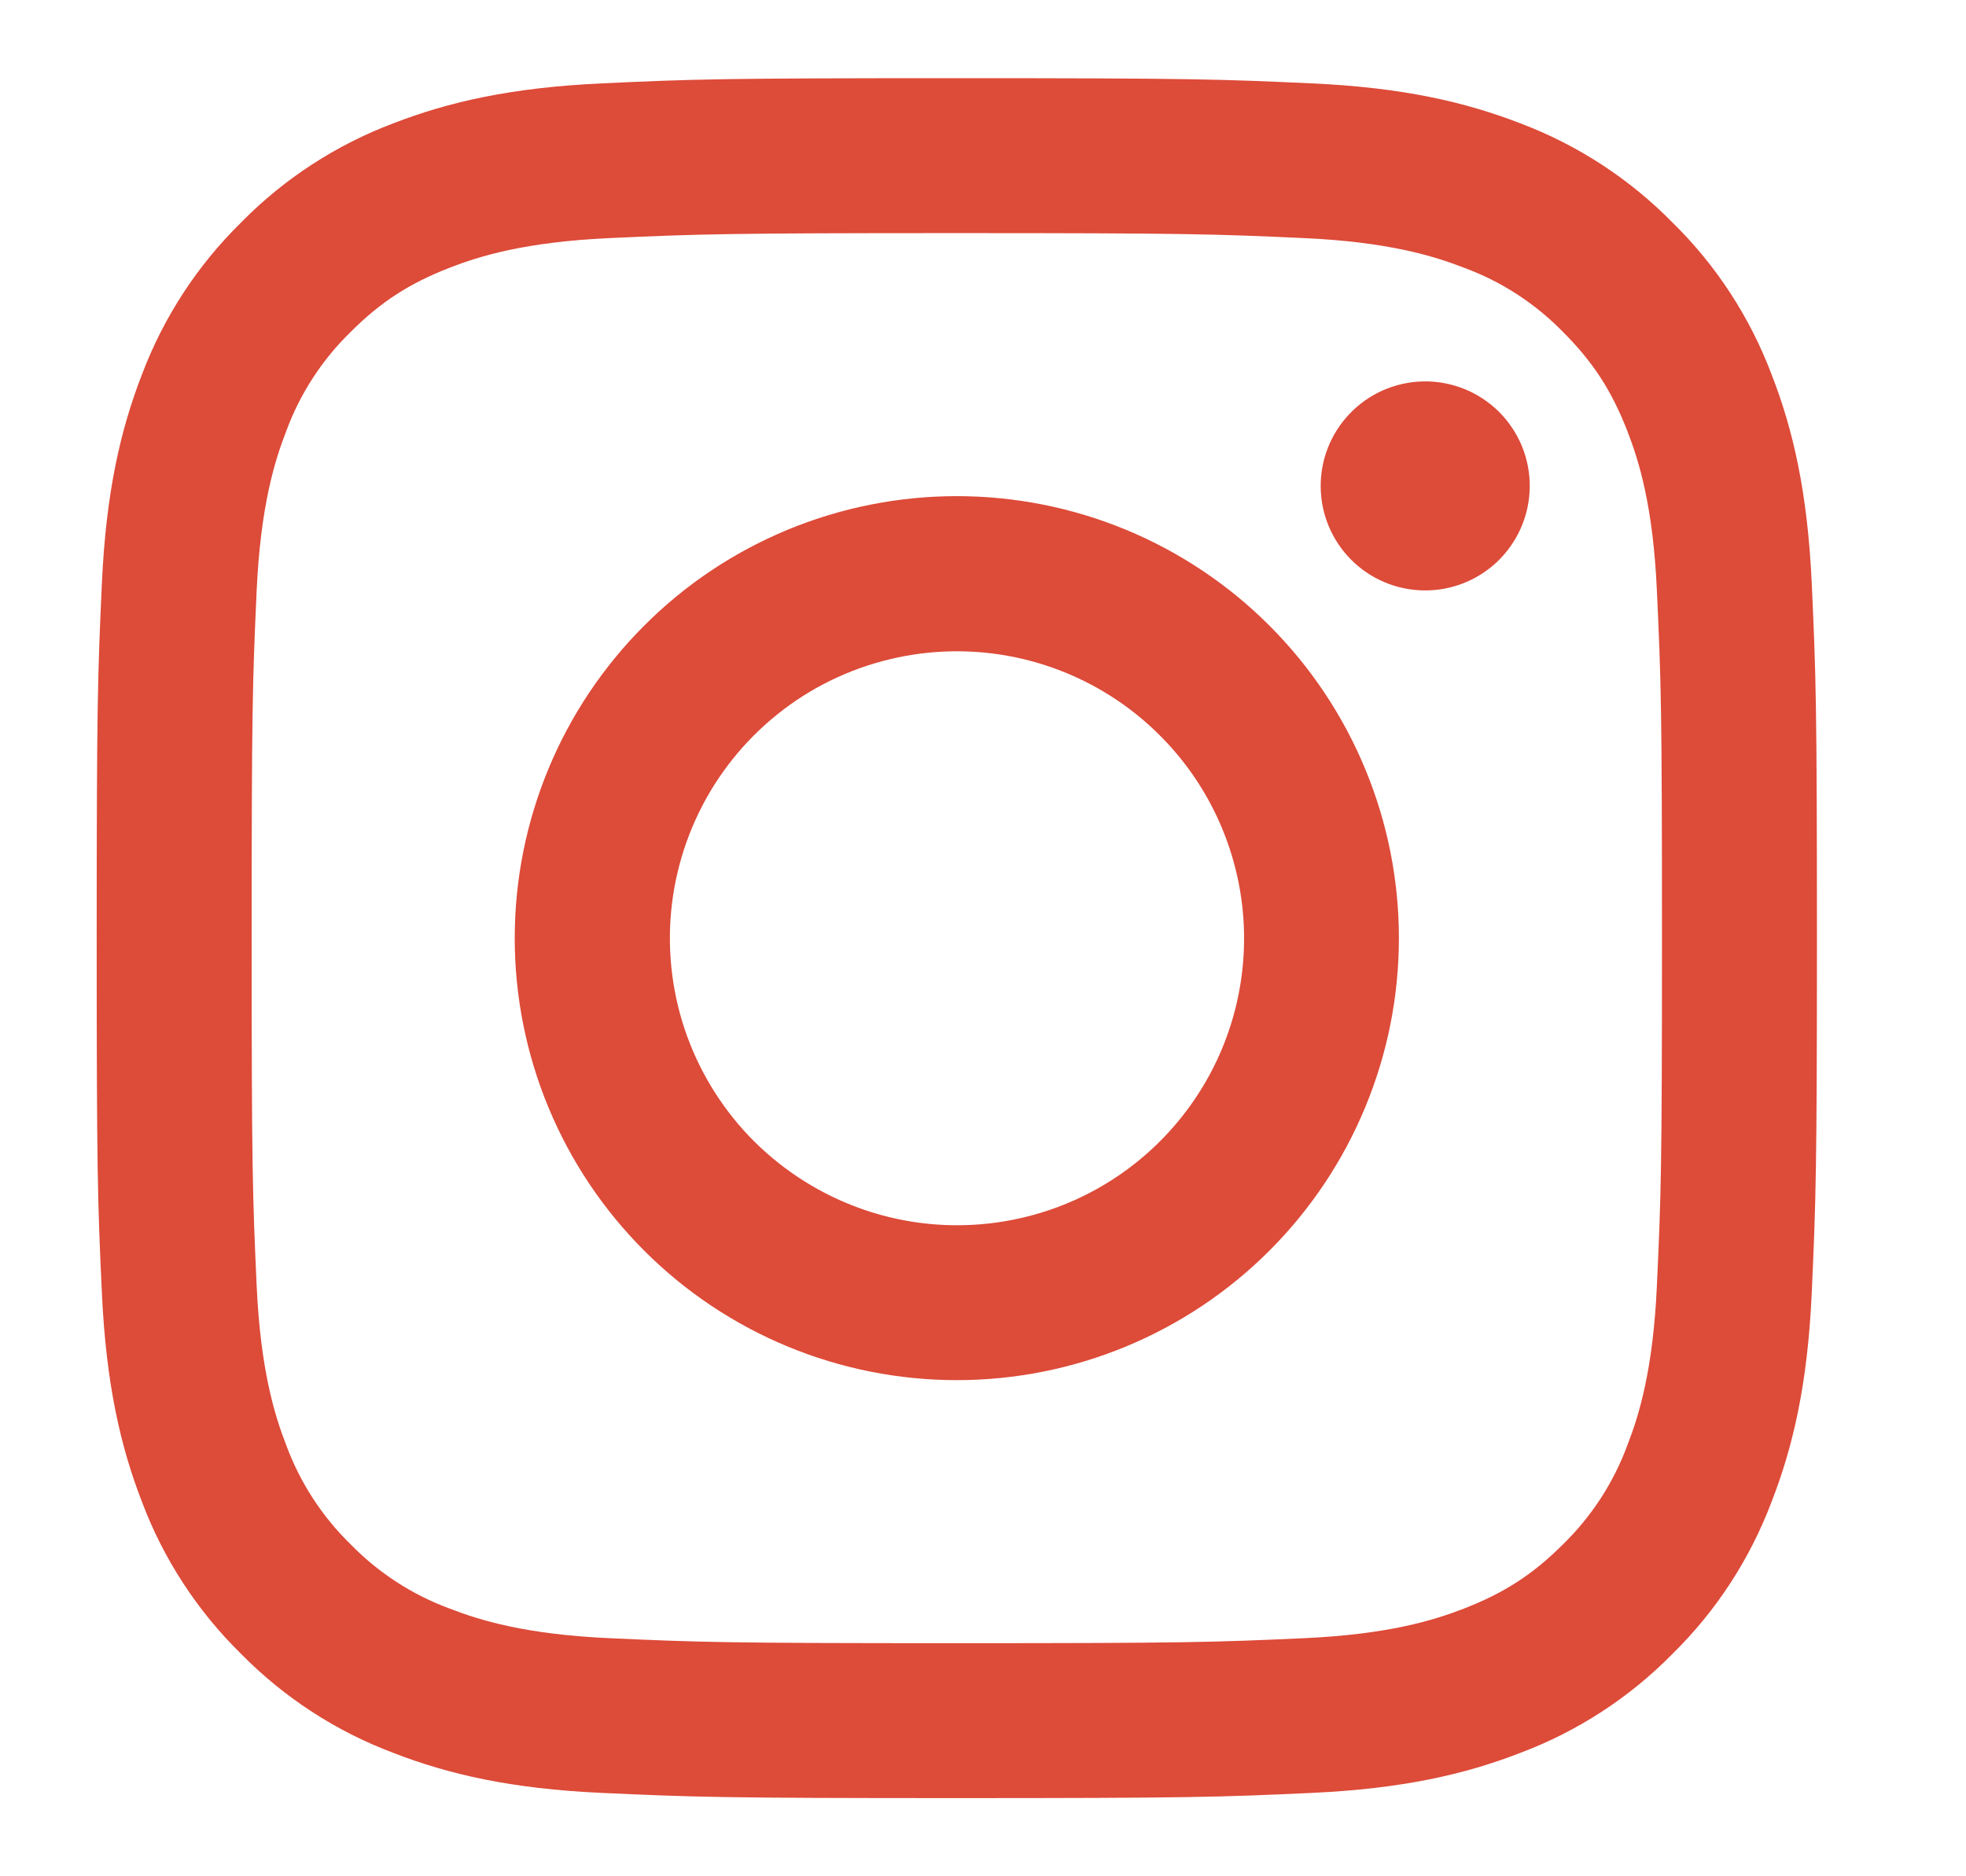 <svg width="22" height="21" viewBox="0 0 22 21" fill="none" xmlns="http://www.w3.org/2000/svg">
<path fill-rule="evenodd" clip-rule="evenodd" d="M6.739 0.933C7.765 0.885 8.092 0.875 10.707 0.875C13.321 0.875 13.649 0.886 14.674 0.933C15.7 0.979 16.399 1.143 17.012 1.38C17.653 1.622 18.235 2.001 18.716 2.491C19.206 2.971 19.584 3.553 19.826 4.195C20.064 4.807 20.227 5.507 20.274 6.531C20.321 7.559 20.332 7.886 20.332 10.5C20.332 13.114 20.32 13.442 20.274 14.468C20.228 15.492 20.064 16.192 19.826 16.804C19.584 17.447 19.206 18.029 18.716 18.51C18.235 19 17.653 19.378 17.012 19.619C16.399 19.857 15.7 20.02 14.676 20.067C13.649 20.114 13.321 20.125 10.707 20.125C8.092 20.125 7.765 20.114 6.739 20.067C5.715 20.021 5.015 19.857 4.402 19.619C3.76 19.378 3.178 18.999 2.697 18.51C2.207 18.029 1.828 17.447 1.587 16.805C1.35 16.193 1.187 15.493 1.14 14.469C1.092 13.441 1.082 13.114 1.082 10.5C1.082 7.886 1.093 7.558 1.14 6.533C1.186 5.507 1.35 4.807 1.587 4.195C1.829 3.553 2.208 2.971 2.698 2.49C3.178 2.001 3.76 1.622 4.402 1.38C5.014 1.143 5.714 0.98 6.738 0.933H6.739ZM14.596 2.665C13.581 2.619 13.277 2.609 10.707 2.609C8.137 2.609 7.832 2.619 6.817 2.665C5.879 2.708 5.369 2.865 5.03 2.997C4.581 3.172 4.26 3.379 3.923 3.716C3.604 4.027 3.358 4.405 3.204 4.823C3.072 5.162 2.915 5.672 2.872 6.611C2.826 7.626 2.816 7.93 2.816 10.5C2.816 13.07 2.826 13.374 2.872 14.389C2.915 15.328 3.072 15.838 3.204 16.177C3.358 16.594 3.604 16.973 3.923 17.284C4.234 17.603 4.612 17.849 5.03 18.003C5.369 18.135 5.879 18.292 6.817 18.335C7.832 18.381 8.136 18.391 10.707 18.391C13.277 18.391 13.581 18.381 14.596 18.335C15.535 18.292 16.044 18.135 16.384 18.003C16.833 17.828 17.154 17.621 17.491 17.284C17.81 16.973 18.056 16.594 18.21 16.177C18.342 15.838 18.499 15.328 18.541 14.389C18.588 13.374 18.598 13.07 18.598 10.5C18.598 7.93 18.588 7.626 18.541 6.611C18.499 5.672 18.342 5.162 18.21 4.823C18.035 4.374 17.828 4.053 17.491 3.716C17.18 3.397 16.802 3.151 16.384 2.997C16.044 2.865 15.535 2.708 14.596 2.665V2.665ZM9.477 13.467C10.164 13.753 10.928 13.791 11.64 13.576C12.352 13.361 12.967 12.905 13.38 12.287C13.794 11.669 13.979 10.926 13.906 10.186C13.832 9.446 13.504 8.754 12.977 8.229C12.642 7.894 12.236 7.637 11.789 7.477C11.342 7.317 10.865 7.258 10.392 7.305C9.92 7.352 9.464 7.502 9.056 7.746C8.649 7.991 8.301 8.322 8.037 8.717C7.774 9.111 7.601 9.56 7.531 10.029C7.461 10.499 7.497 10.978 7.634 11.432C7.772 11.887 8.009 12.305 8.327 12.657C8.646 13.008 9.039 13.285 9.477 13.467ZM7.209 7.002C7.668 6.542 8.213 6.178 8.814 5.929C9.414 5.681 10.057 5.553 10.707 5.553C11.357 5.553 12 5.681 12.6 5.929C13.2 6.178 13.746 6.542 14.205 7.002C14.664 7.461 15.029 8.007 15.277 8.607C15.526 9.207 15.654 9.85 15.654 10.5C15.654 11.15 15.526 11.793 15.277 12.393C15.029 12.993 14.664 13.539 14.205 13.998C13.277 14.926 12.019 15.447 10.707 15.447C9.395 15.447 8.136 14.926 7.209 13.998C6.281 13.07 5.76 11.812 5.76 10.5C5.76 9.188 6.281 7.93 7.209 7.002V7.002ZM16.751 6.29C16.865 6.182 16.956 6.053 17.019 5.91C17.082 5.766 17.116 5.612 17.118 5.456C17.121 5.299 17.091 5.144 17.033 4.999C16.974 4.854 16.886 4.722 16.776 4.611C16.665 4.501 16.533 4.413 16.388 4.354C16.243 4.296 16.088 4.266 15.931 4.269C15.775 4.271 15.621 4.305 15.477 4.368C15.334 4.431 15.205 4.522 15.098 4.636C14.889 4.857 14.774 5.151 14.779 5.456C14.783 5.76 14.906 6.051 15.121 6.266C15.336 6.481 15.627 6.604 15.931 6.608C16.236 6.613 16.53 6.498 16.751 6.29V6.29Z" fill="#DD4B39"/>
</svg>
